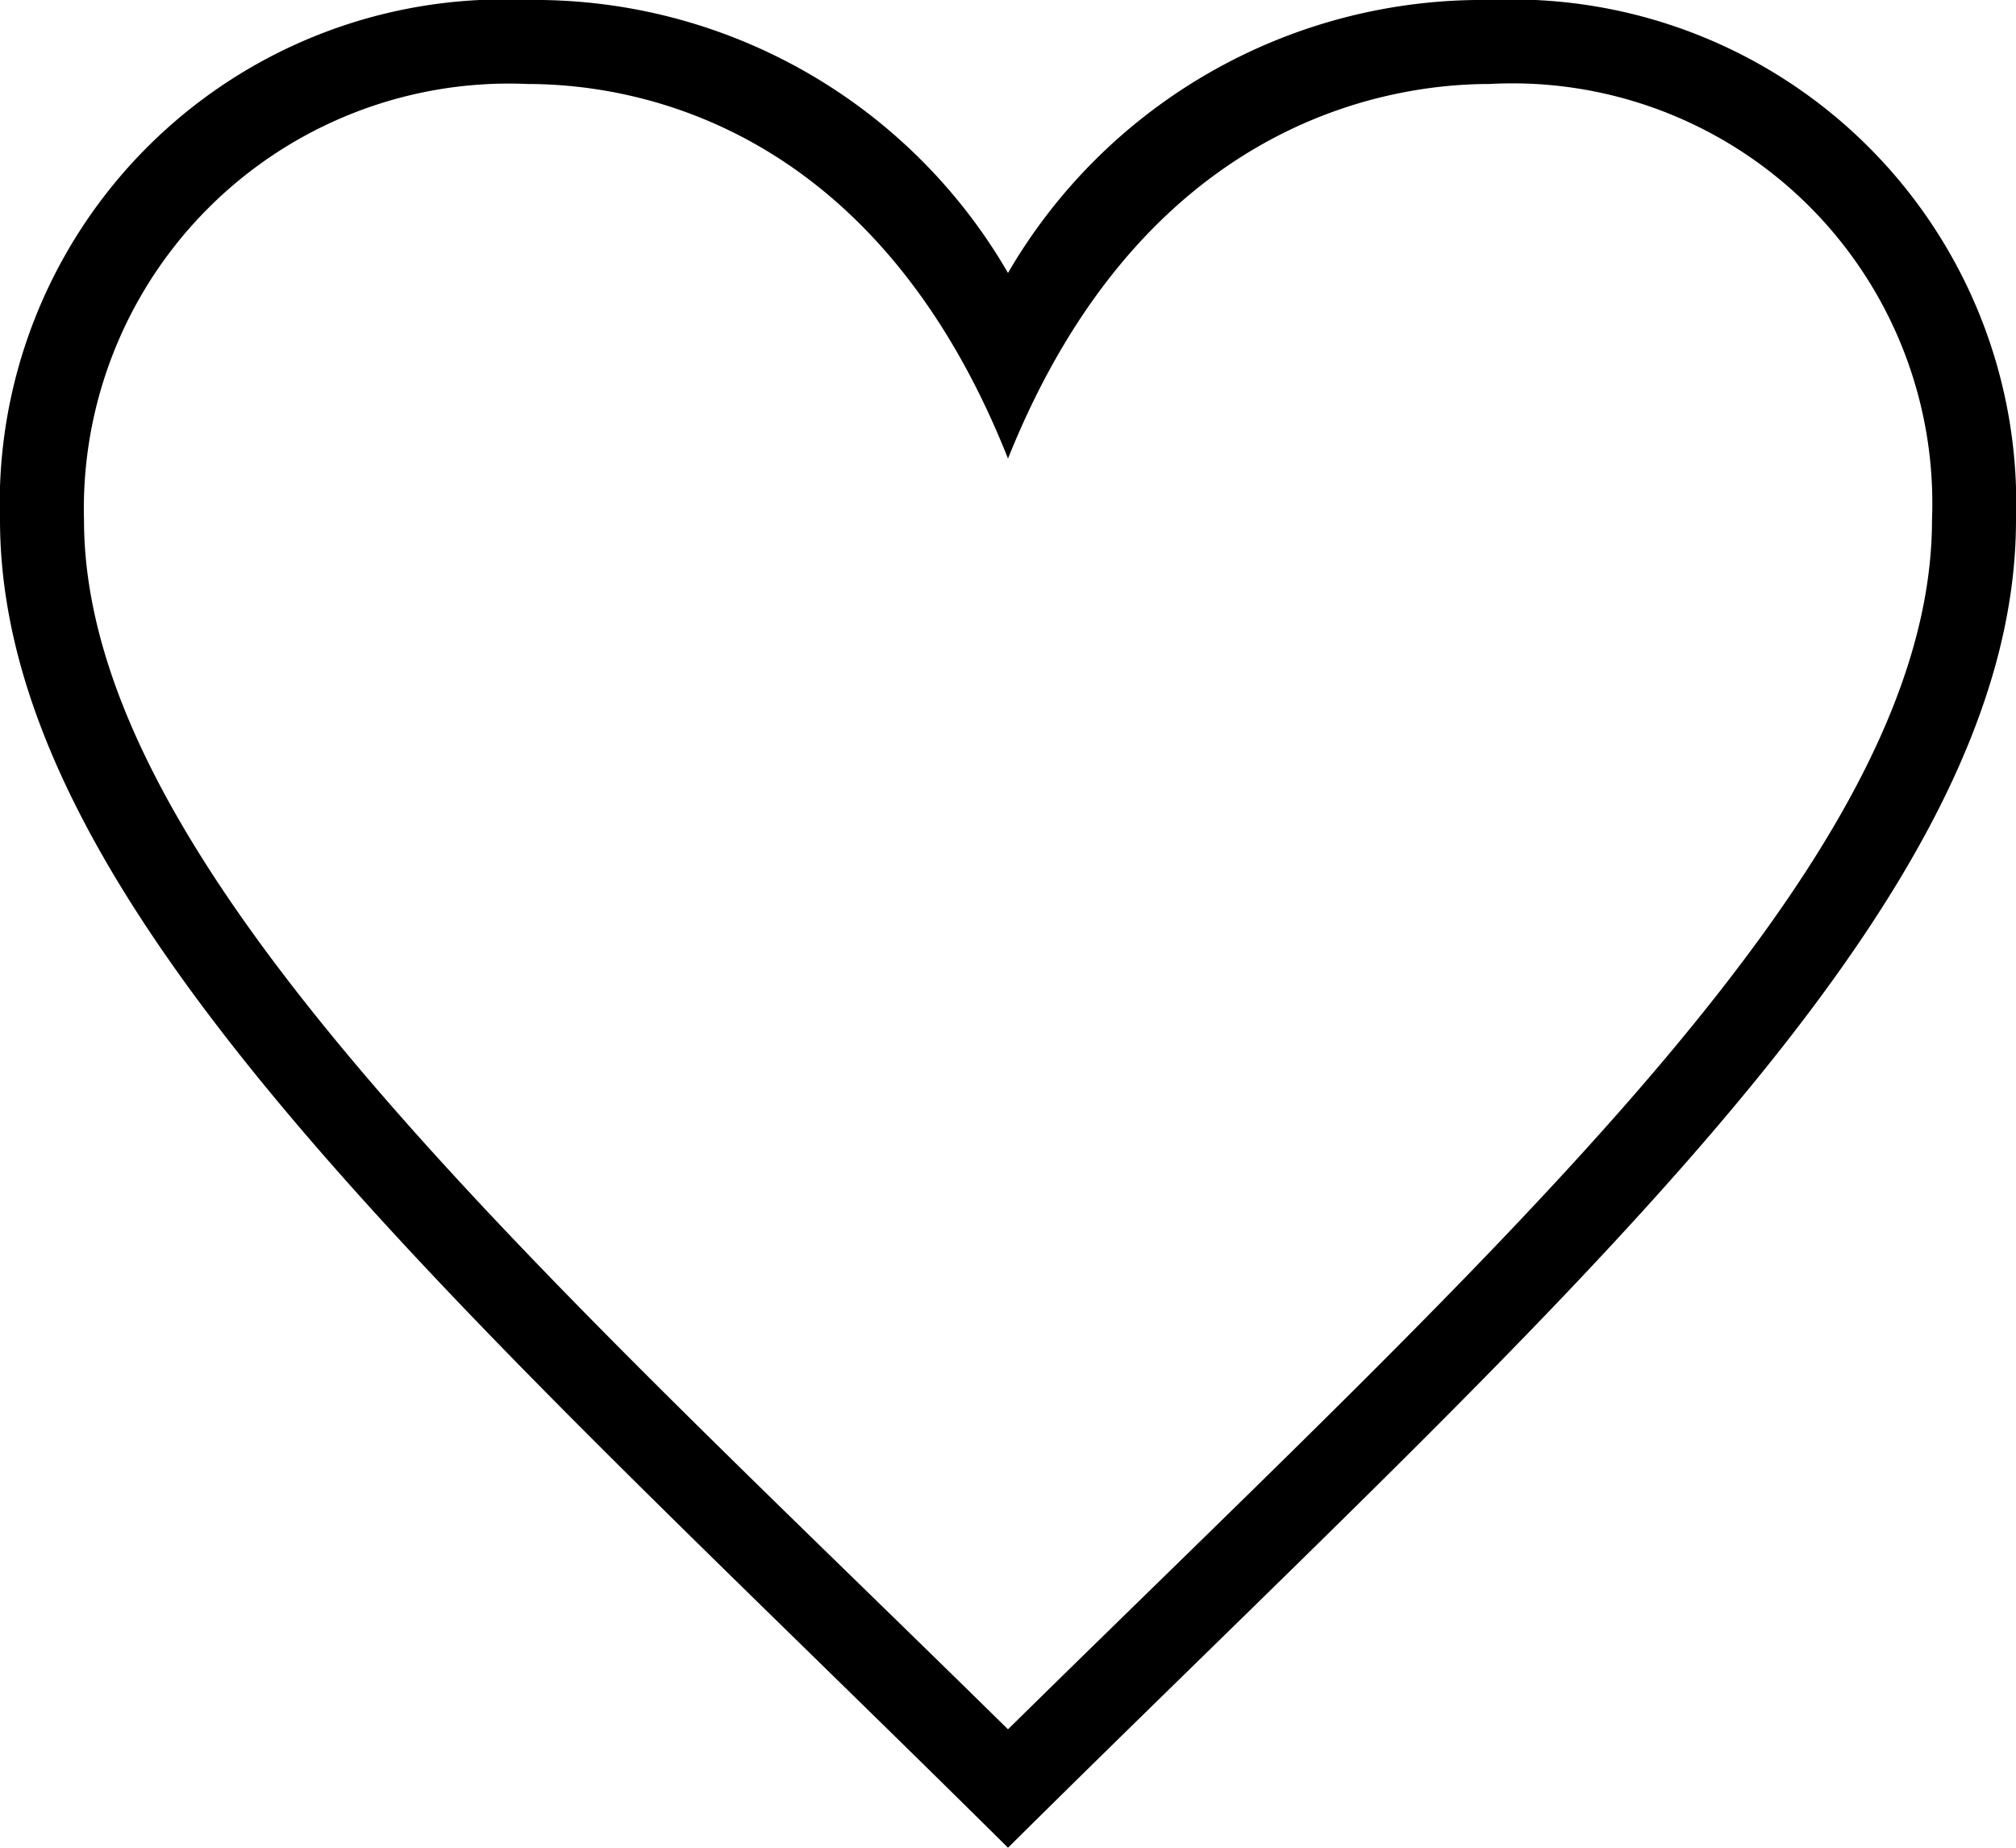 <svg id="favorite" data-name="レイヤー 1" xmlns="http://www.w3.org/2000/svg" viewBox="0 0 24 22"><defs><style>.cls-1{fill-rule:evenodd;}</style></defs><path class="cls-1" d="M12,21.59C6.37,16.05,1,11.3,1,7.19A5.06,5.06,0,0,1,6.28,2c1.31,0,4.15.5,5.72,4.46C13.59,2.49,16.46,2,17.73,2A5,5,0,0,1,23,7.19c0,4.07-5.14,8.63-11,14.4M17.73,1A6.53,6.53,0,0,0,12,4.25,6.51,6.51,0,0,0,6.28,1,6,6,0,0,0,0,7.19C0,11.85,5.57,16.62,12,23c6.43-6.38,12-11.15,12-15.81A6,6,0,0,0,17.73,1" transform="translate(0 -1)"/></svg>